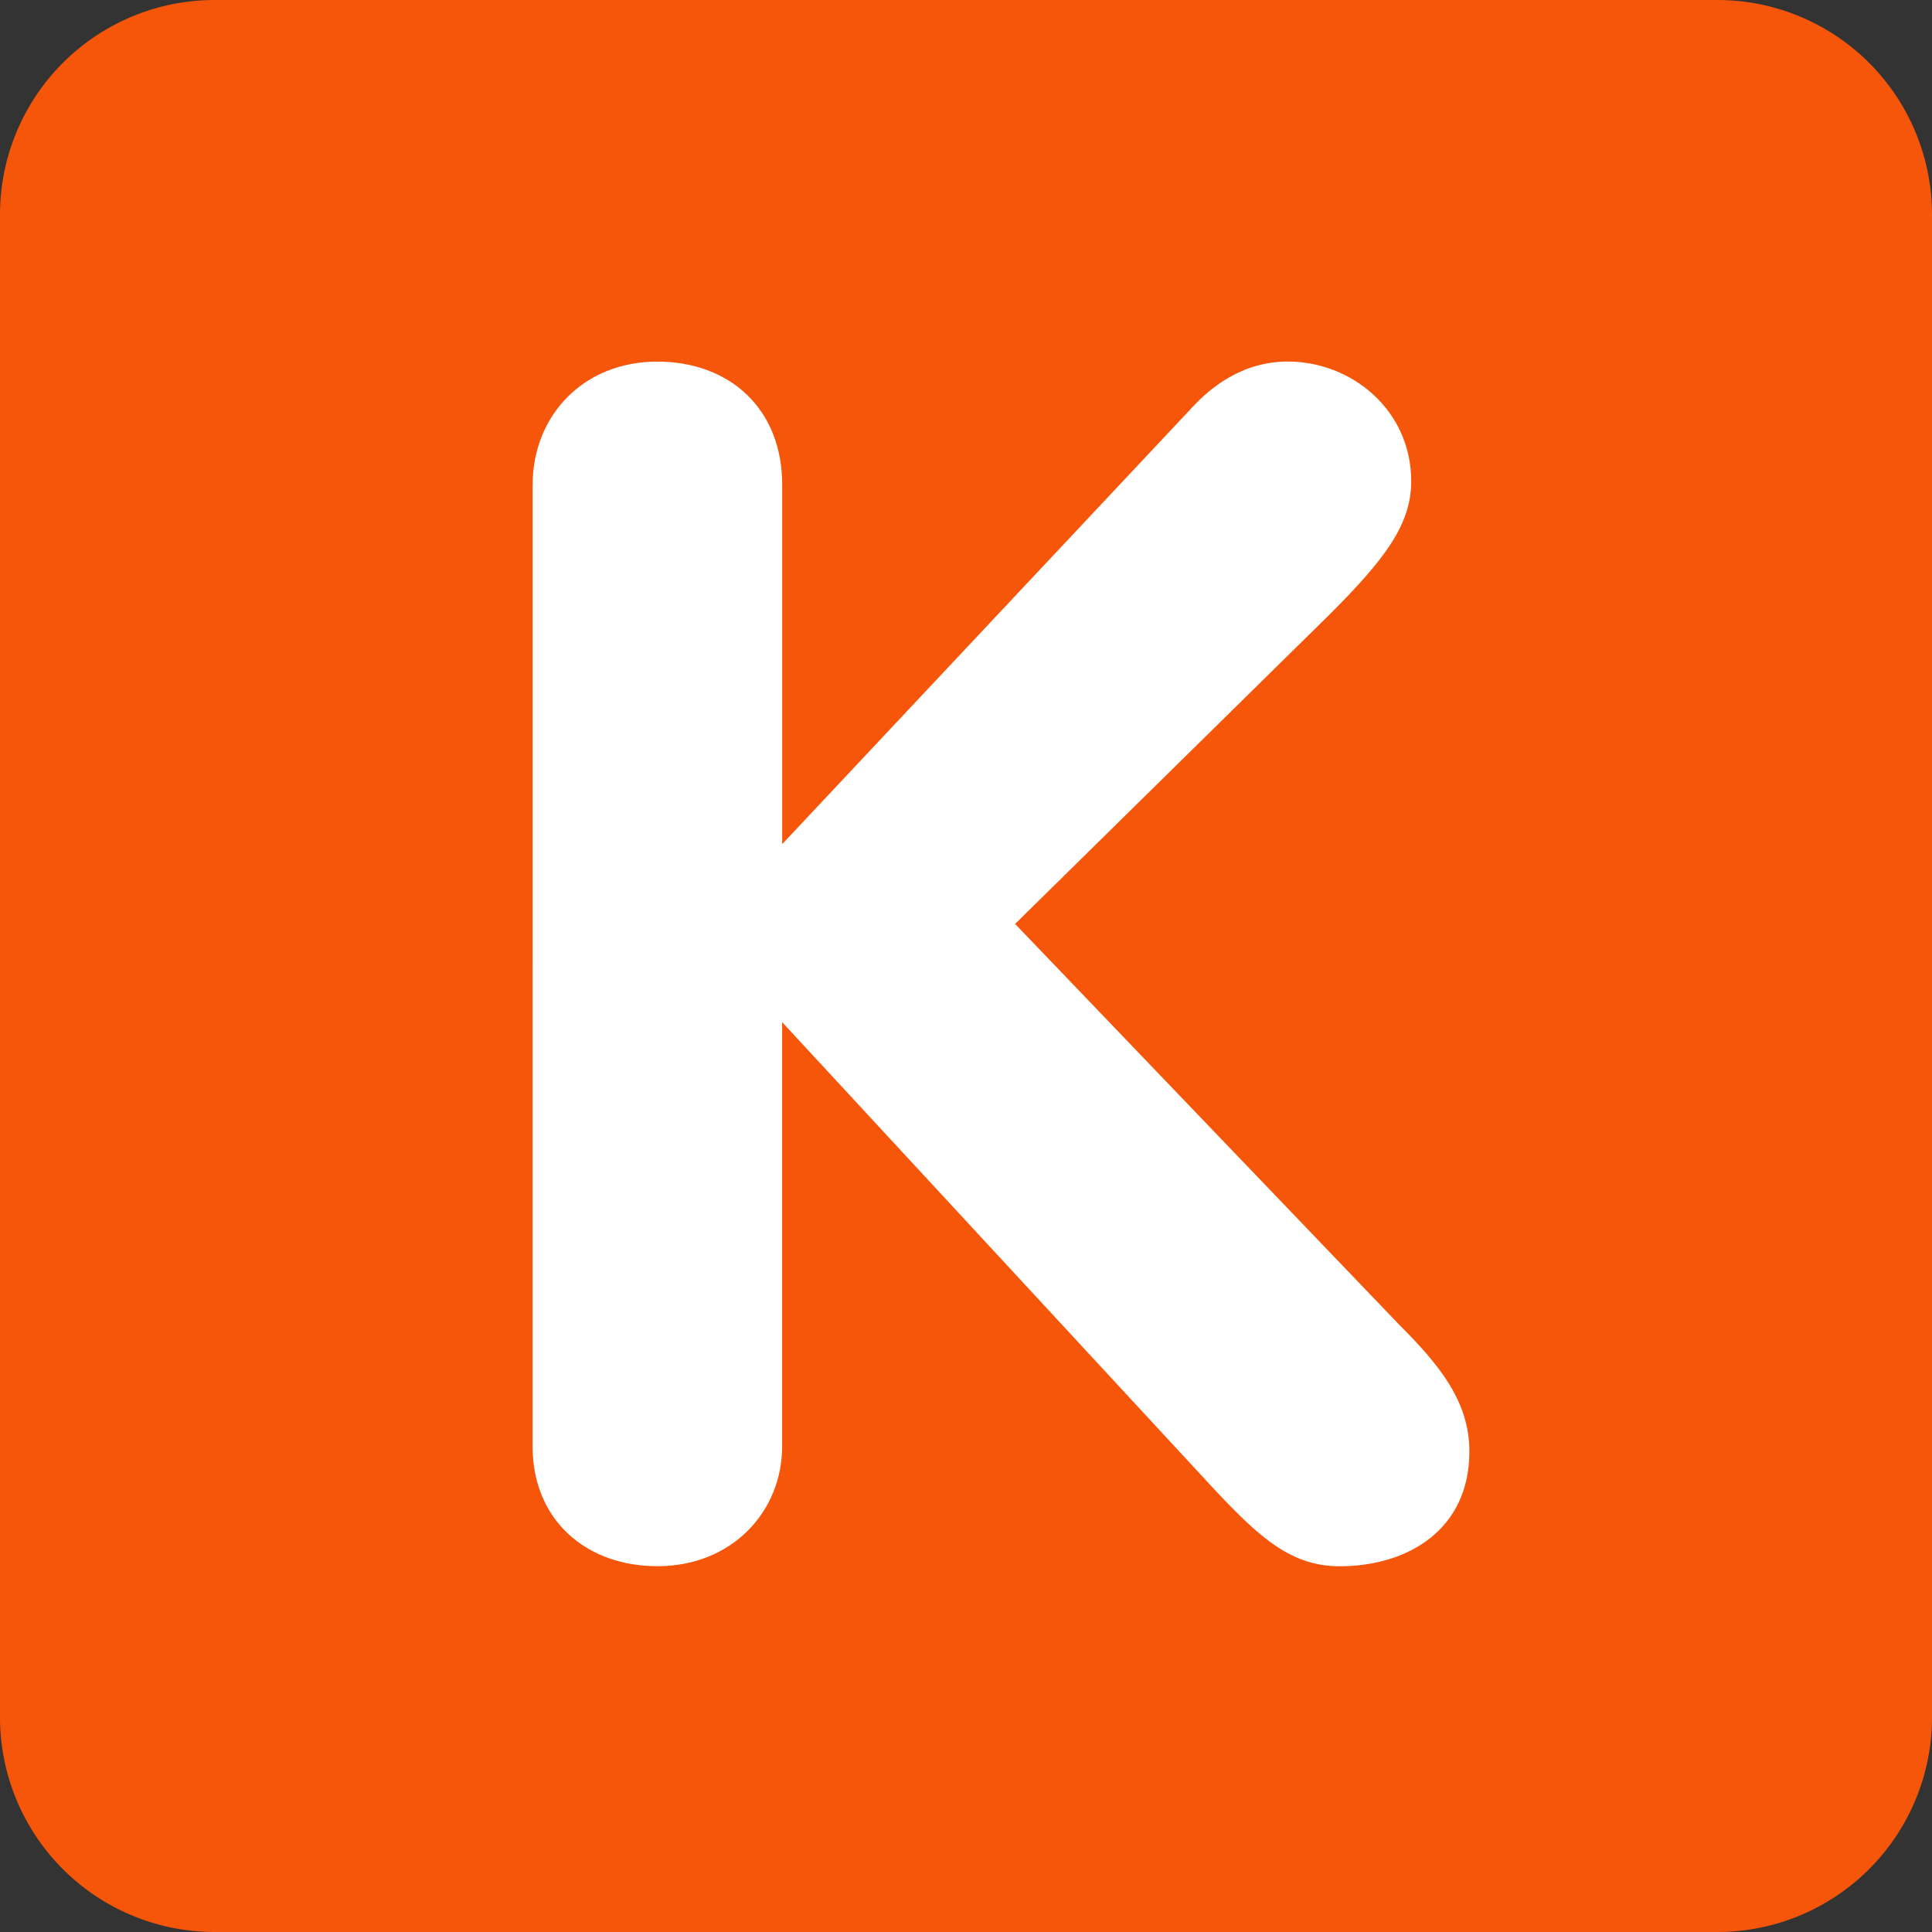 <!DOCTYPE svg PUBLIC "-//W3C//DTD SVG 1.1//EN" "http://www.w3.org/Graphics/SVG/1.1/DTD/svg11.dtd">
<!-- Uploaded to: SVG Repo, www.svgrepo.com, Transformed by: SVG Repo Mixer Tools -->
<svg width="800px" height="800px" viewBox="0 0 36 36" xmlns="http://www.w3.org/2000/svg" xmlns:xlink="http://www.w3.org/1999/xlink" aria-hidden="true" role="img" class="iconify iconify--twemoji" preserveAspectRatio="xMidYMid meet" fill="#000000">
<rect x="0" y="0" width="36" height="36" fill="#333333" stroke="none"/>
<g id="SVGRepo_bgCarrier" stroke-width="0"/>
<g id="SVGRepo_tracerCarrier" stroke-linecap="round" stroke-linejoin="round"/>
<g id="SVGRepo_iconCarrier">
<path fill="#f5560a" d="M36 32a4 4 0 0 1-4 4H4a4 4 0 0 1-4-4V4a4 4 0 0 1 4-4h28a4 4 0 0 1 4 4v28z"/>
<path fill="#FFF" d="M9.925 9.032c0-1.271.93-2.294 2.325-2.294c1.333 0 2.325.868 2.325 2.294v6.697l7.627-8.124c.342-.372.93-.868 1.799-.868c1.178 0 2.295.899 2.295 2.232c0 .806-.496 1.457-1.52 2.48l-5.861 5.767l7.162 7.473c.744.744 1.303 1.426 1.303 2.357c0 1.457-1.146 2.139-2.418 2.139c-.898 0-1.488-.526-2.357-1.457l-8.031-8.682v7.906c0 1.21-.93 2.232-2.325 2.232c-1.333 0-2.325-.867-2.325-2.232V9.032z"/>
</g>
</svg>